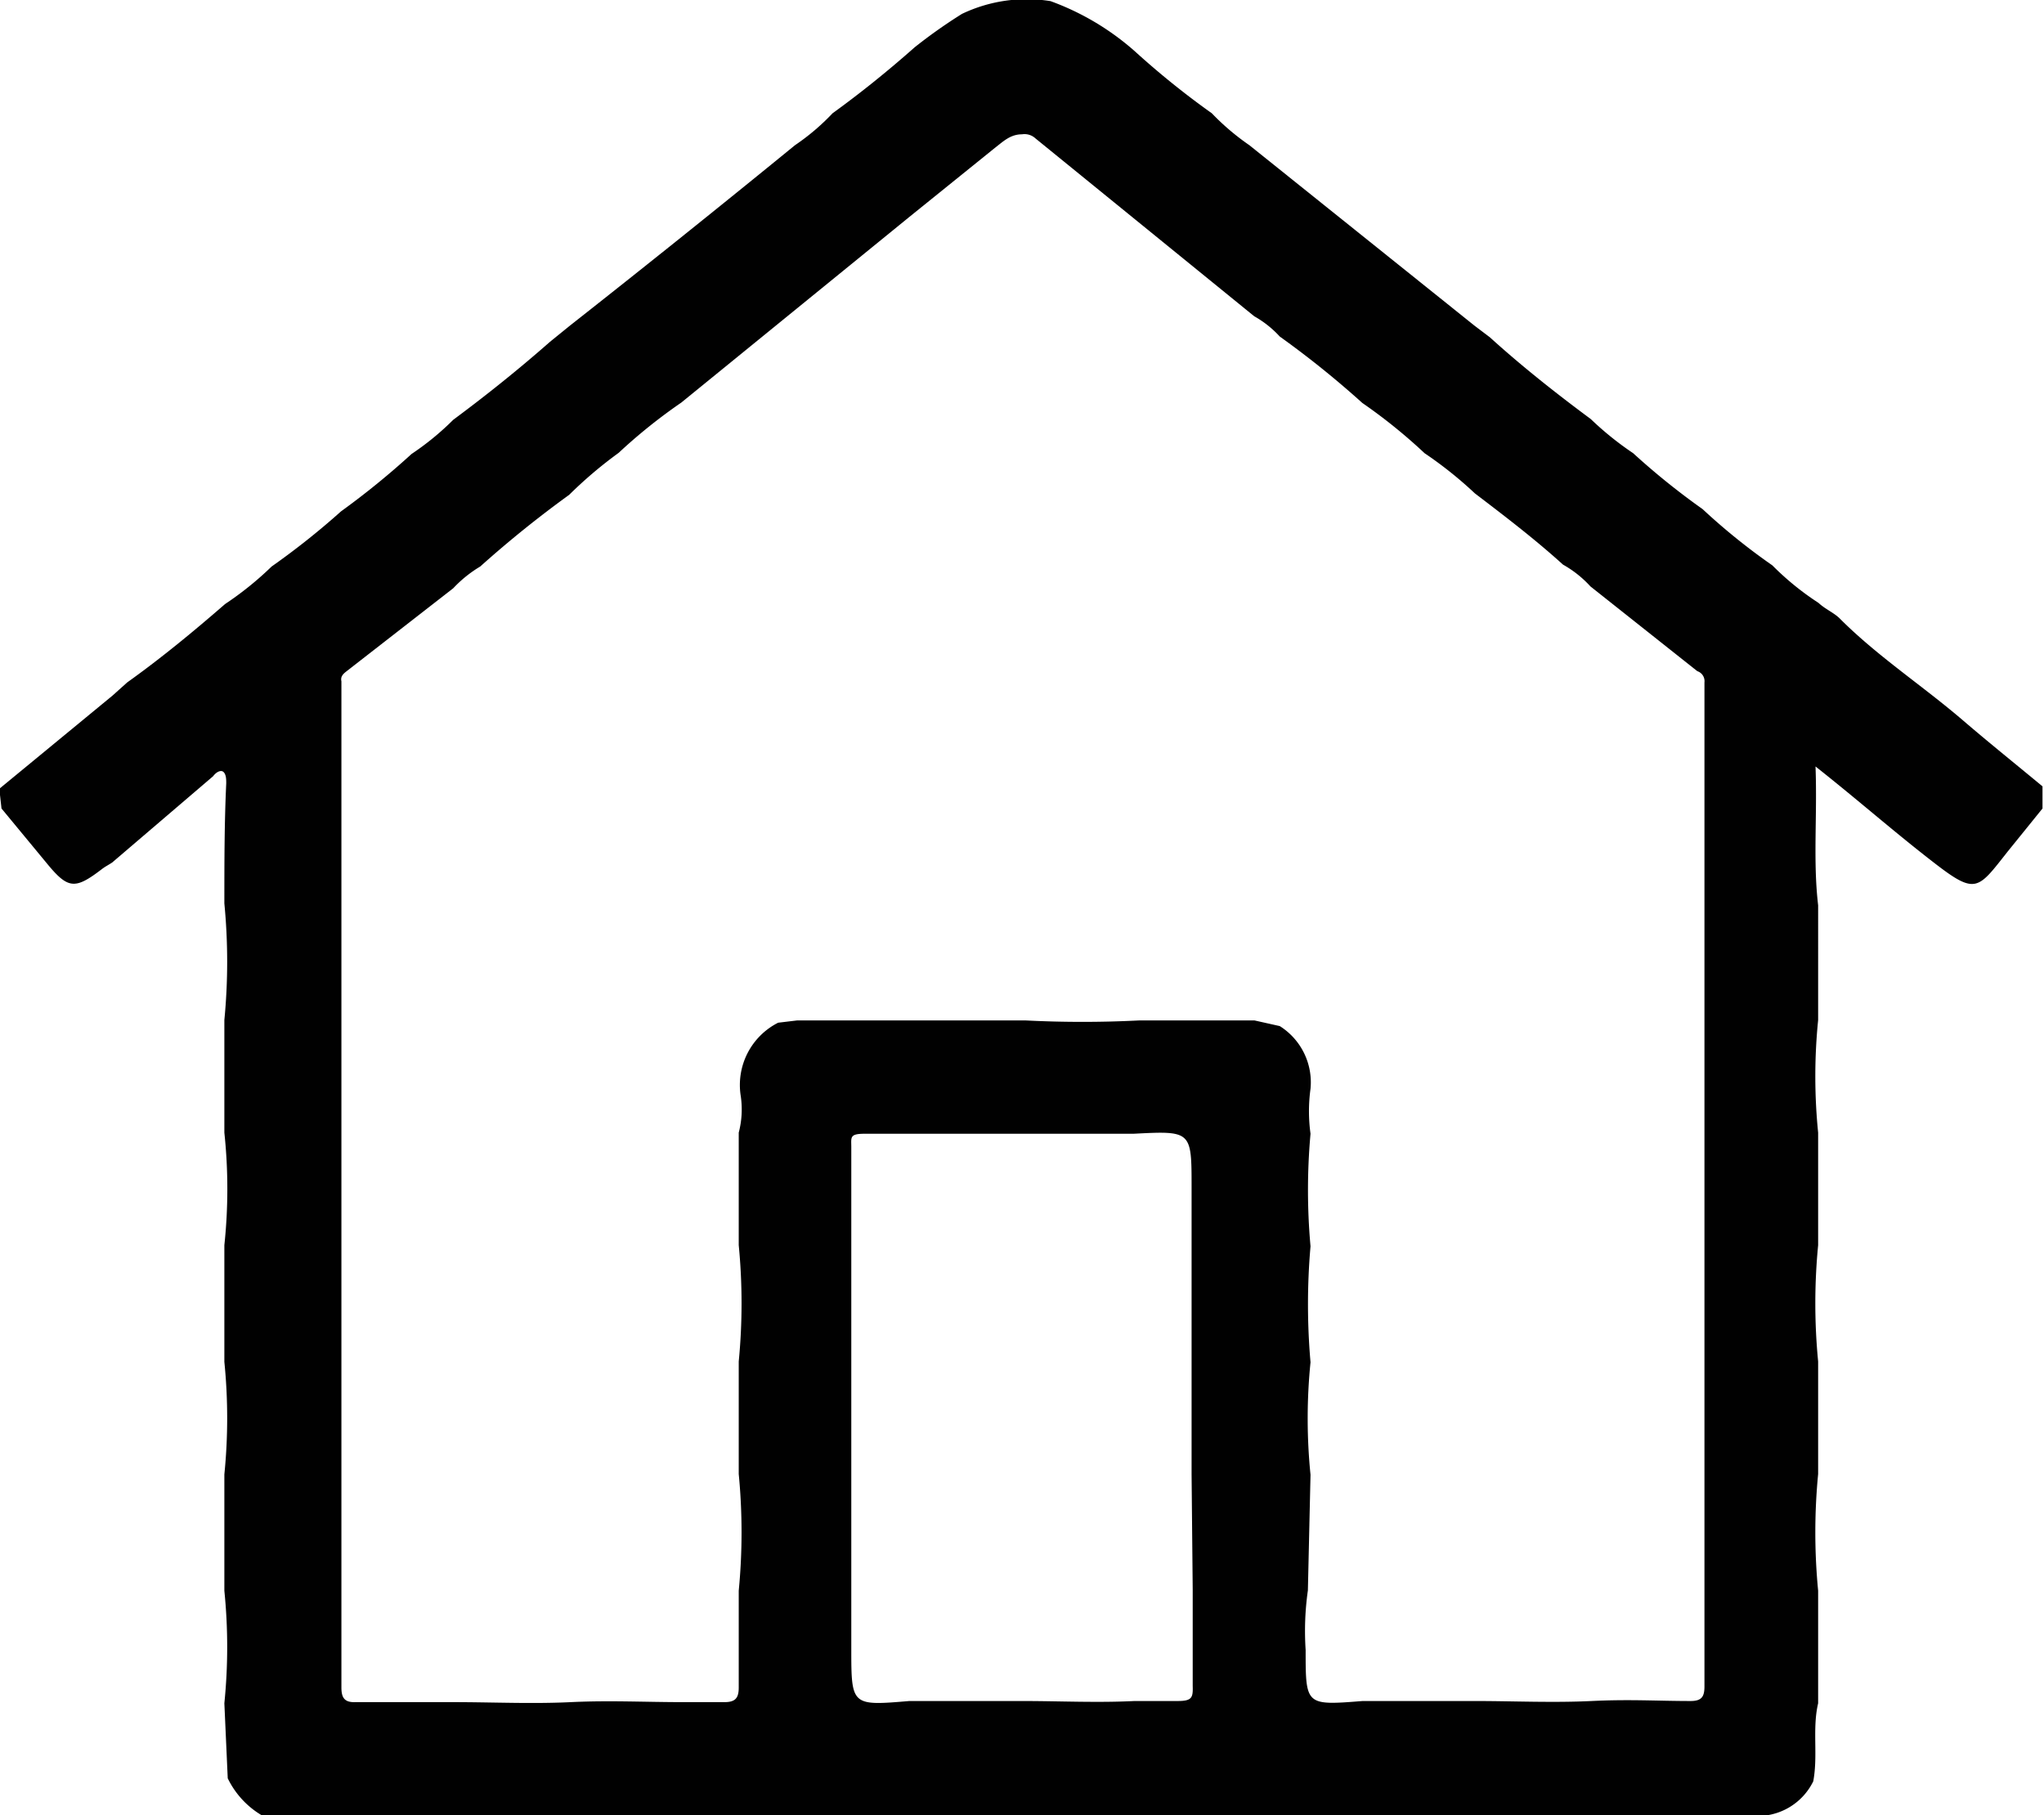 <svg id="Layer_18" data-name="Layer 18" xmlns="http://www.w3.org/2000/svg" viewBox="0 0 54.48 48.38"><defs><style>.cls-1{fill:#010101;}</style></defs><path class="cls-1" d="M2.76,27l0-.18,3-2.47L6.15,24c.91-.65,1.77-1.36,2.61-2.09a8.68,8.68,0,0,0,1.24-1,20.22,20.22,0,0,0,1.85-1.47,21.27,21.27,0,0,0,1.88-1.53A7.34,7.34,0,0,0,14.84,17c.89-.66,1.75-1.35,2.58-2.08l.53-.43q3-2.36,6-4.81a6,6,0,0,0,1-.85c.76-.55,1.49-1.14,2.19-1.76a13.65,13.65,0,0,1,1.26-.89,4,4,0,0,1,2.36-.34A7,7,0,0,1,33,7.17a22,22,0,0,0,2.06,1.66,6.44,6.44,0,0,0,1,.85l6,4.81.41.31c.86.78,1.76,1.49,2.69,2.18a8.33,8.33,0,0,0,1.13.91,19.13,19.13,0,0,0,1.85,1.49A16.82,16.82,0,0,0,50,20.88a7.43,7.43,0,0,0,1.23,1c.18.17.43.27.58.43,1,1,2.21,1.79,3.28,2.71.7.6,1.41,1.17,2.11,1.75l0,.18,0,.41-.93,1.15c-.79,1-.84,1.16-1.93.32s-2.05-1.69-3.19-2.59c.05,1.32-.07,2.51.07,3.7V33a15,15,0,0,0,0,3v3a16.05,16.05,0,0,0,0,3.1v3a16.16,16.16,0,0,0,0,3.11v3c-.16.68,0,1.39-.13,2.08a1.65,1.65,0,0,1-1.61.92h-39l-.72,0a2.32,2.32,0,0,1-.93-1l-.09-2a14.94,14.94,0,0,0,0-3V45.11a15,15,0,0,0,0-3V39a14.23,14.23,0,0,0,0-3v-3a16.16,16.16,0,0,0,0-3.11c0-1.06,0-2.13.05-3.2,0-.1,0-.23-.07-.3s-.2,0-.28.11L5.75,28.8c-.09.06-.19.11-.28.18-.72.55-.9.53-1.48-.18L2.8,27.36ZM37.62,48.2a7.7,7.7,0,0,0-.06,1.59c0,1.48,0,1.48,1.52,1.36,1,0,2,0,3,0s2.07.05,3.1,0,1.76,0,2.64,0c.3,0,.37-.12.37-.39,0-.86,0-1.73,0-2.59V24A.28.28,0,0,0,48,23.7l-2.85-2.26a2.92,2.92,0,0,0-.73-.58c-.75-.68-1.55-1.29-2.35-1.9a10.66,10.66,0,0,0-1.34-1.07,14.3,14.3,0,0,0-1.66-1.34,25,25,0,0,0-2.2-1.77,2.75,2.75,0,0,0-.68-.54L30.36,9.5A.43.43,0,0,0,30,9.39c-.31,0-.5.19-.72.36L27,11.59l-6.08,4.95a14.41,14.41,0,0,0-1.67,1.34A11.42,11.42,0,0,0,17.93,19a29.1,29.1,0,0,0-2.37,1.91,3.33,3.33,0,0,0-.72.58L12,23.7c-.09.07-.17.14-.14.27V48.2c0,.86,0,1.73,0,2.59,0,.27.08.4.37.39.88,0,1.76,0,2.64,0,1,0,2.07.05,3.1,0s2,0,3,0l1.1,0c.29,0,.38-.11.38-.39,0-.86,0-1.72,0-2.58a16.16,16.16,0,0,0,0-3.11v-3a16.05,16.05,0,0,0,0-3.1V36a2.44,2.44,0,0,0,.05-1,1.86,1.86,0,0,1,1-1.93l.5-.06c1,0,2.07,0,3.11,0h3a29.82,29.82,0,0,0,3,0h3.09l.67.15a1.77,1.77,0,0,1,.82,1.67,4.39,4.39,0,0,0,0,1.2,16.7,16.7,0,0,0,0,3,17.72,17.72,0,0,0,0,3.09,14.94,14.94,0,0,0,0,3Zm-3.1-3.1V39c0-.51,0-1,0-1.54,0-1.51,0-1.51-1.55-1.43H27c-.4,0-.8,0-1.2,0s-.35.1-.35.35c0,.88,0,1.76,0,2.64V48.2c0,.51,0,1,0,1.54,0,1.54,0,1.54,1.55,1.41,1,0,2,0,3,0s2,.05,3,0c.38,0,.77,0,1.15,0s.41-.09.4-.4c0-.86,0-1.72,0-2.57Z" transform="translate(-2.76 -5.81)"/></svg>